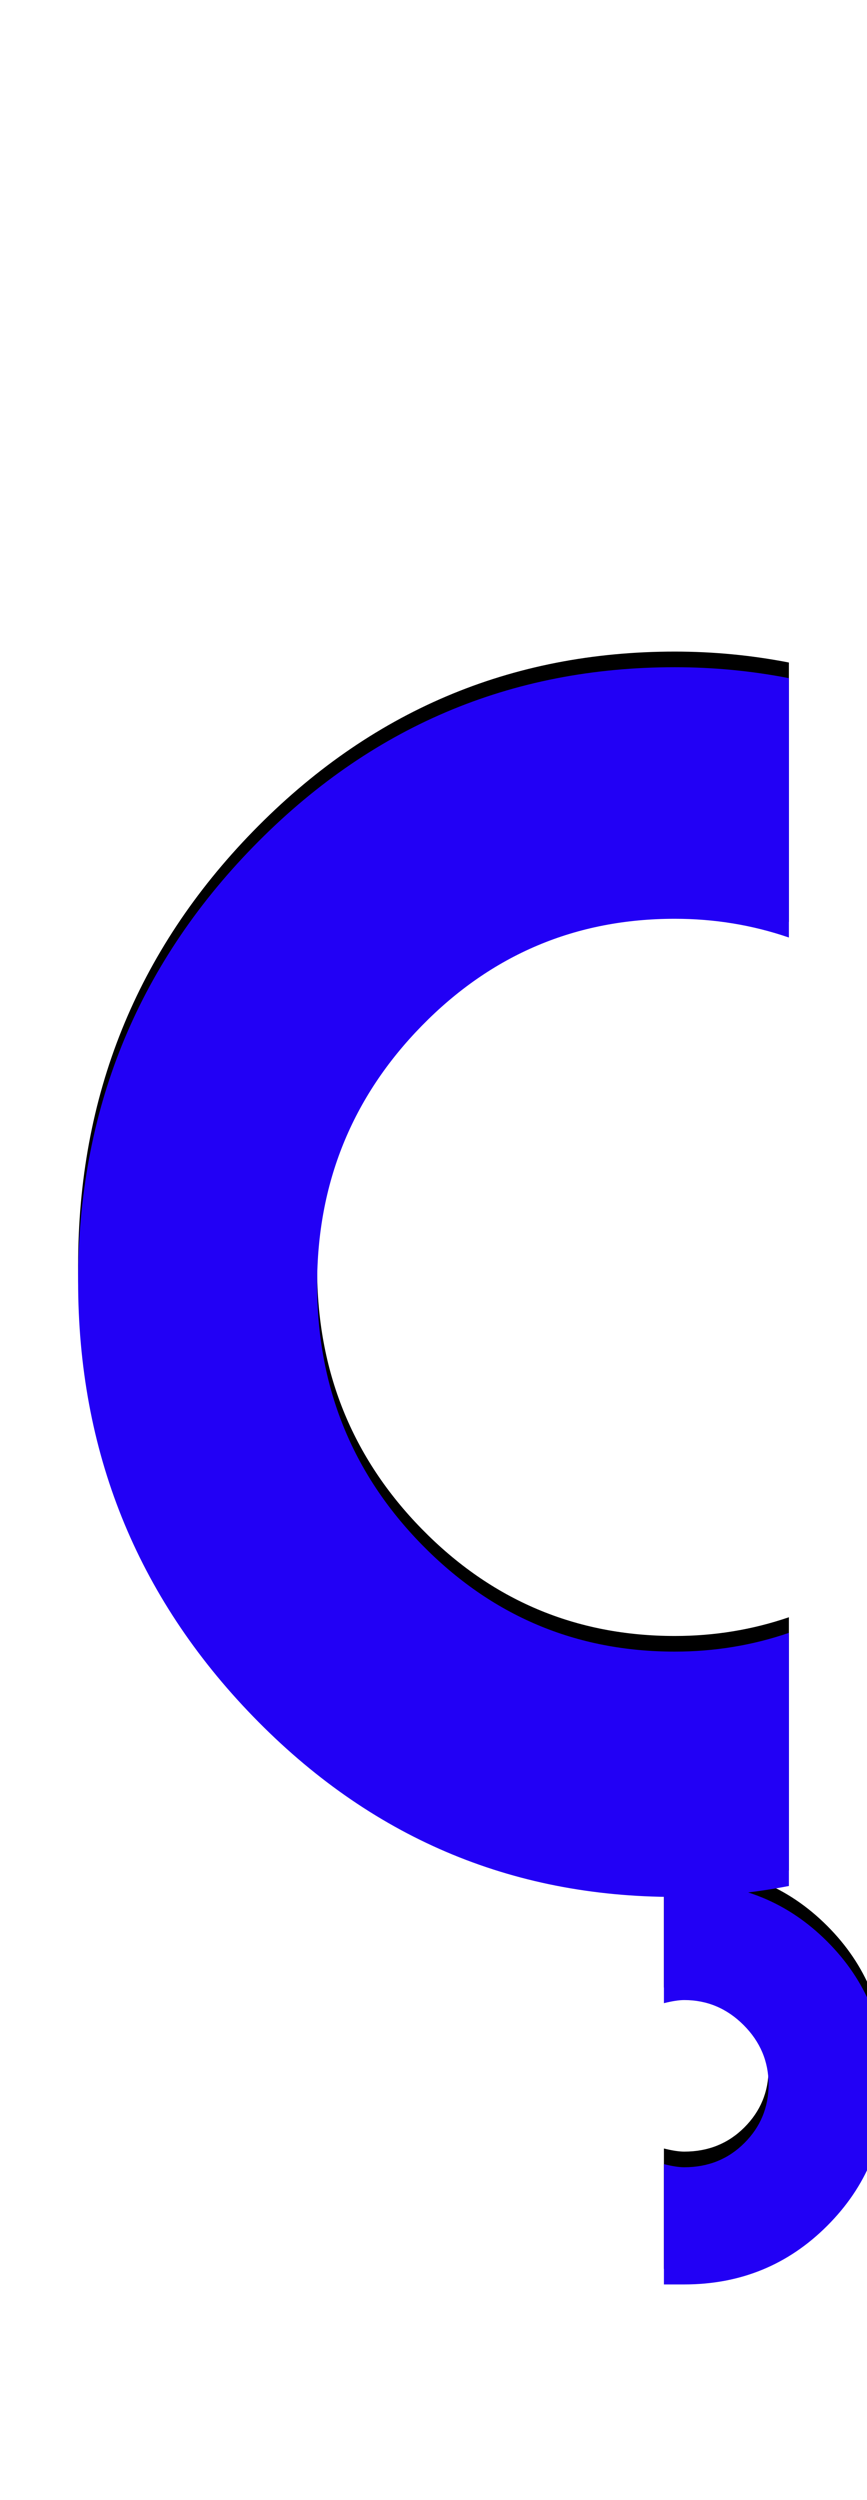 <svg xmlns="http://www.w3.org/2000/svg" id="glyph134" viewBox="0 0 555 1600">
  <defs/>
  <g transform="translate(0, 1200)">
    <path fill="#000000" d="M425 252V175Q433 177 438 177Q461 177 476.5 161.5Q492 146 492 124Q492 102 476 86Q460 70 438 70Q433 70 425 72V-5H438Q492 -5 529.5 32.5Q567 70 567 124Q567 177 529.5 214.5Q492 252 438 252ZM432 -622Q337 -622 270 -553.5Q203 -485 203 -388Q203 -290 270 -221.5Q337 -153 432 -153Q470 -153 505 -165V-3Q469 4 432 4Q274 4 162 -111.5Q50 -227 50 -390Q50 -553 162 -668Q274 -783 432 -783Q469 -783 505 -776V-610Q470 -622 432 -622Z"/>
    <path fill="#2200f5" d="M425 262V185Q433 187 438 187Q461 187 476.5 171.5Q492 156 492 134Q492 112 476 96Q460 80 438 80Q433 80 425 82V5H438Q492 5 529.5 42.5Q567 80 567 134Q567 187 529.5 224.5Q492 262 438 262ZM432 -612Q337 -612 270 -543.5Q203 -475 203 -378Q203 -280 270 -211.5Q337 -143 432 -143Q470 -143 505 -155V7Q469 14 432 14Q274 14 162 -101.5Q50 -217 50 -380Q50 -543 162 -658Q274 -773 432 -773Q469 -773 505 -766V-600Q470 -612 432 -612Z"/>
  </g>
</svg>
